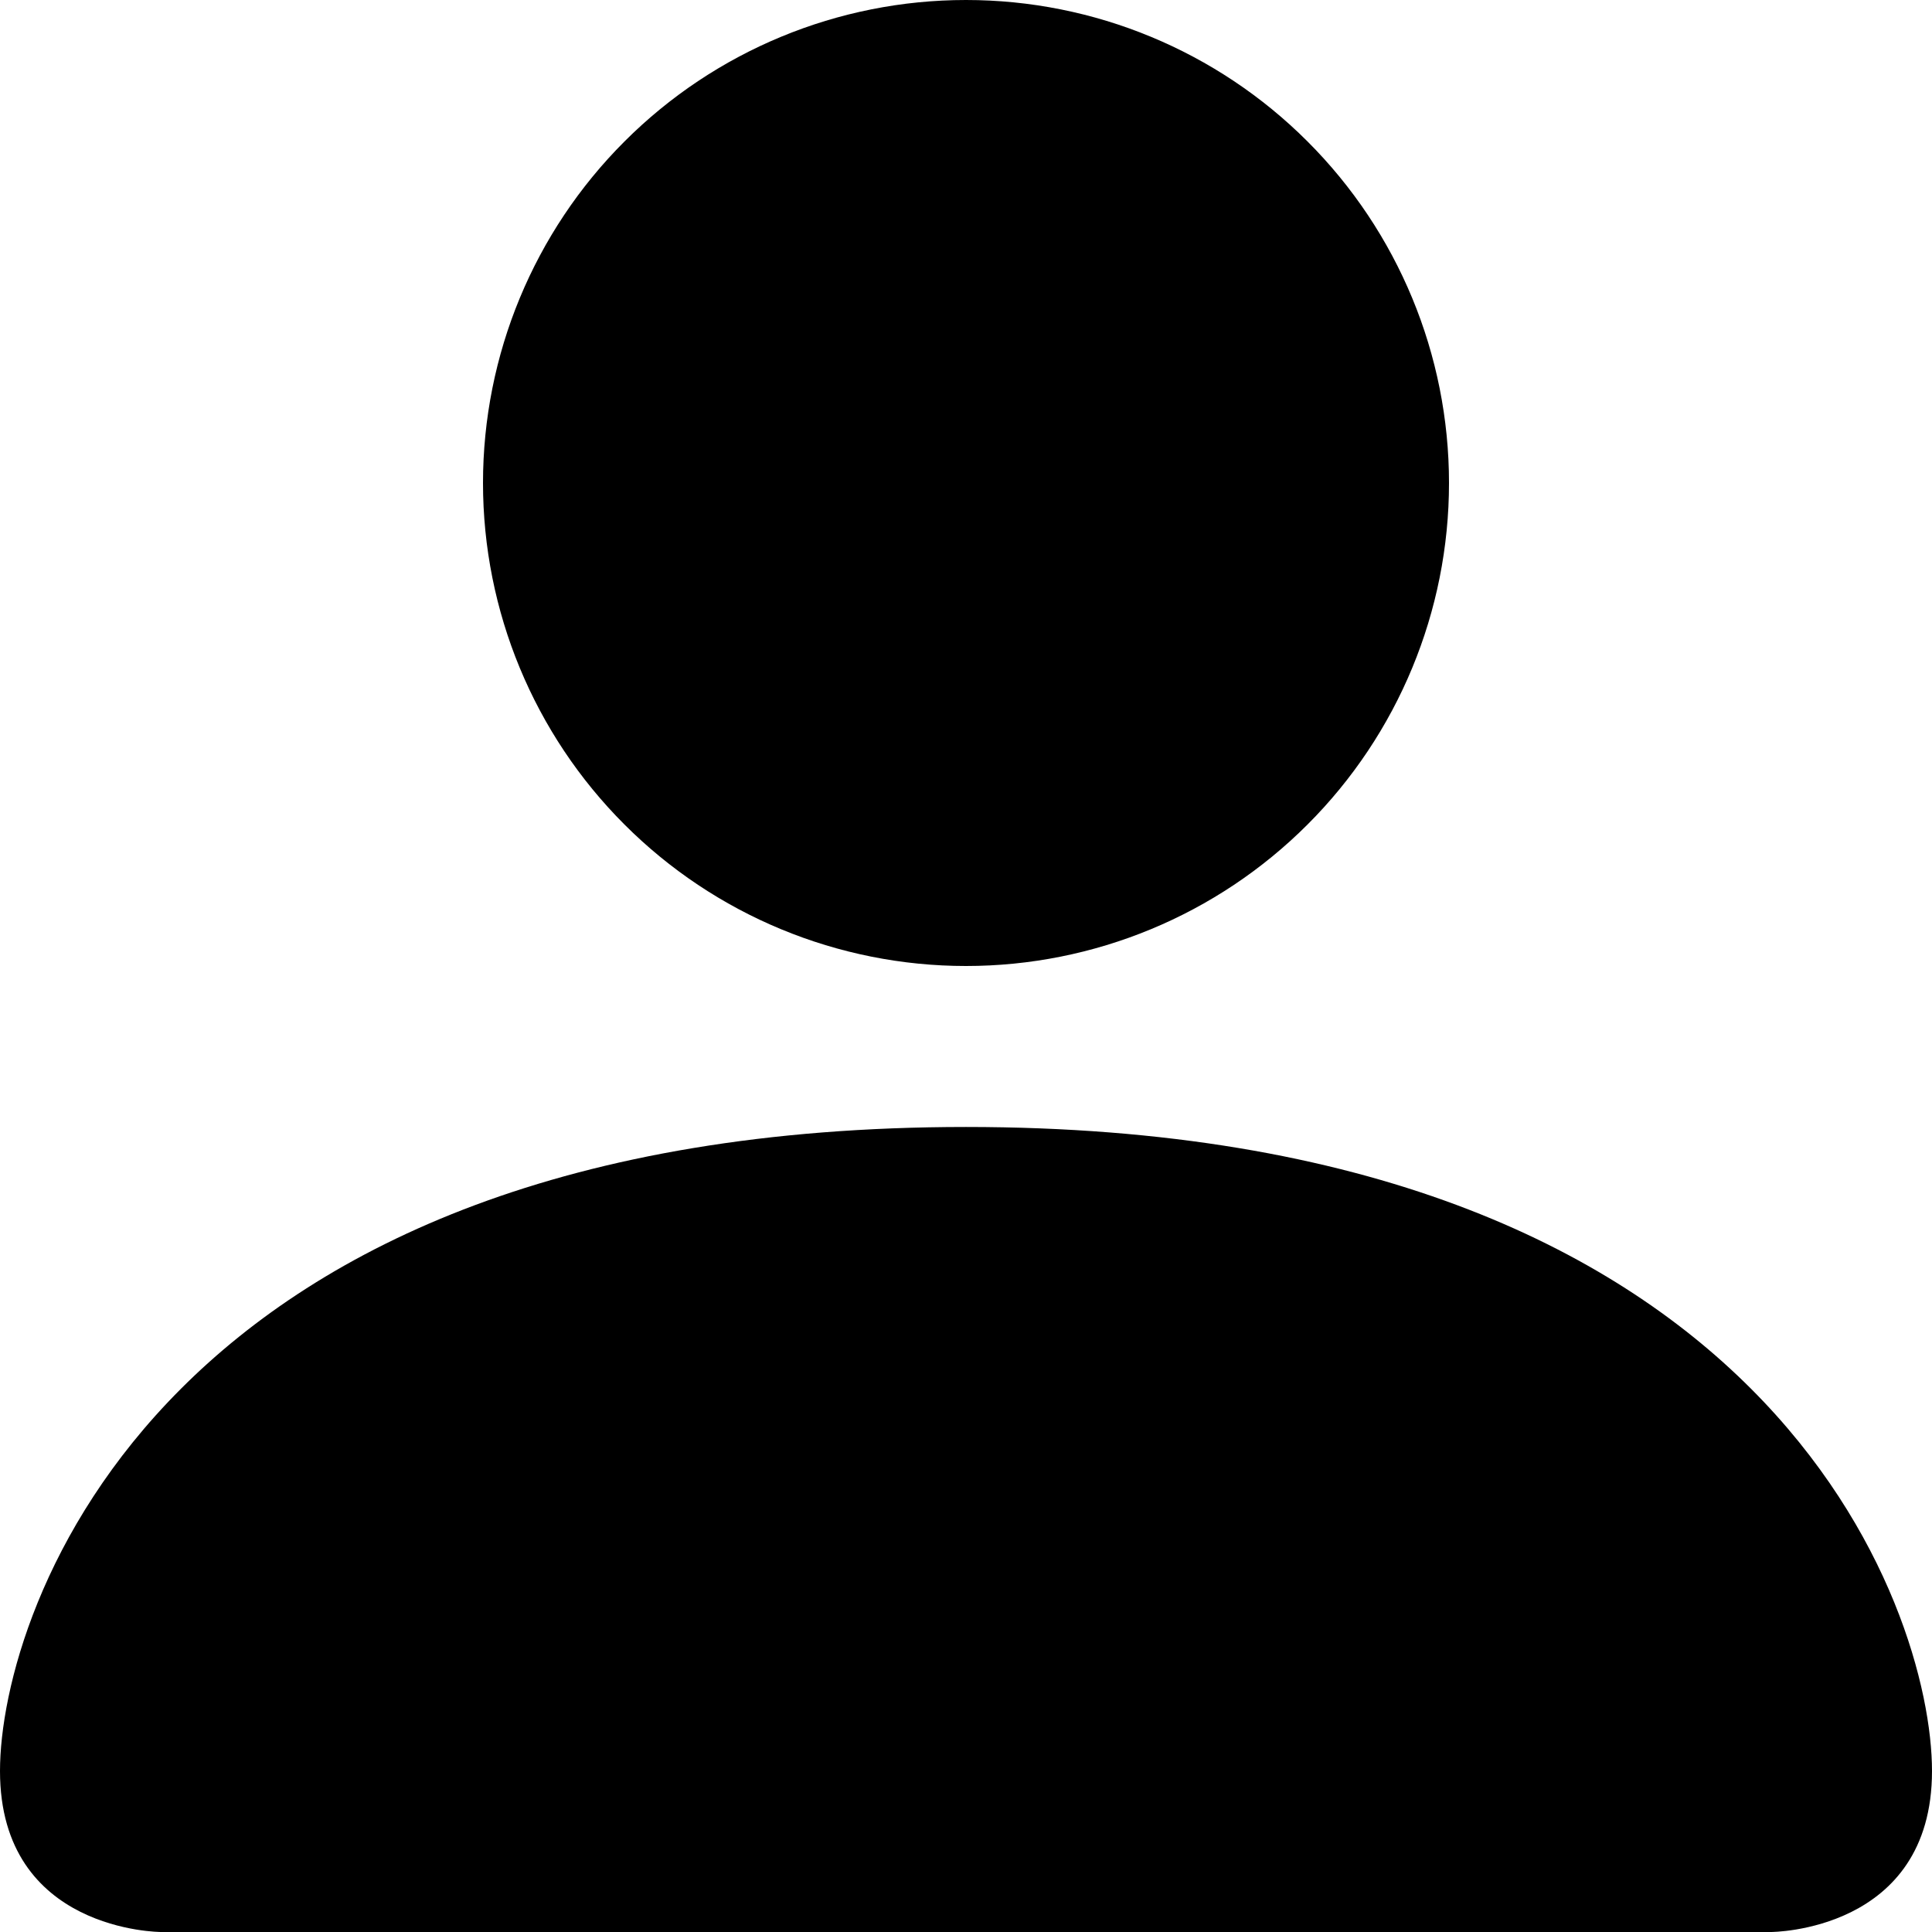 <svg width="22" height="22" viewBox="0 0 22 22" fill="none" xmlns="http://www.w3.org/2000/svg">
<path d="M1.833 22C1.833 22 0 22 0 20.167C0 18.333 1.833 12.833 11 12.833C20.167 12.833 22 18.333 22 20.167C22 22 20.167 22 20.167 22H1.833ZM11 11C12.459 11 13.858 10.421 14.889 9.389C15.921 8.358 16.5 6.959 16.5 5.5C16.5 4.041 15.921 2.642 14.889 1.611C13.858 0.579 12.459 0 11 0C9.541 0 8.142 0.579 7.111 1.611C6.079 2.642 5.5 4.041 5.5 5.5C5.5 6.959 6.079 8.358 7.111 9.389C8.142 10.421 9.541 11 11 11Z" fill="black"/>
</svg>

